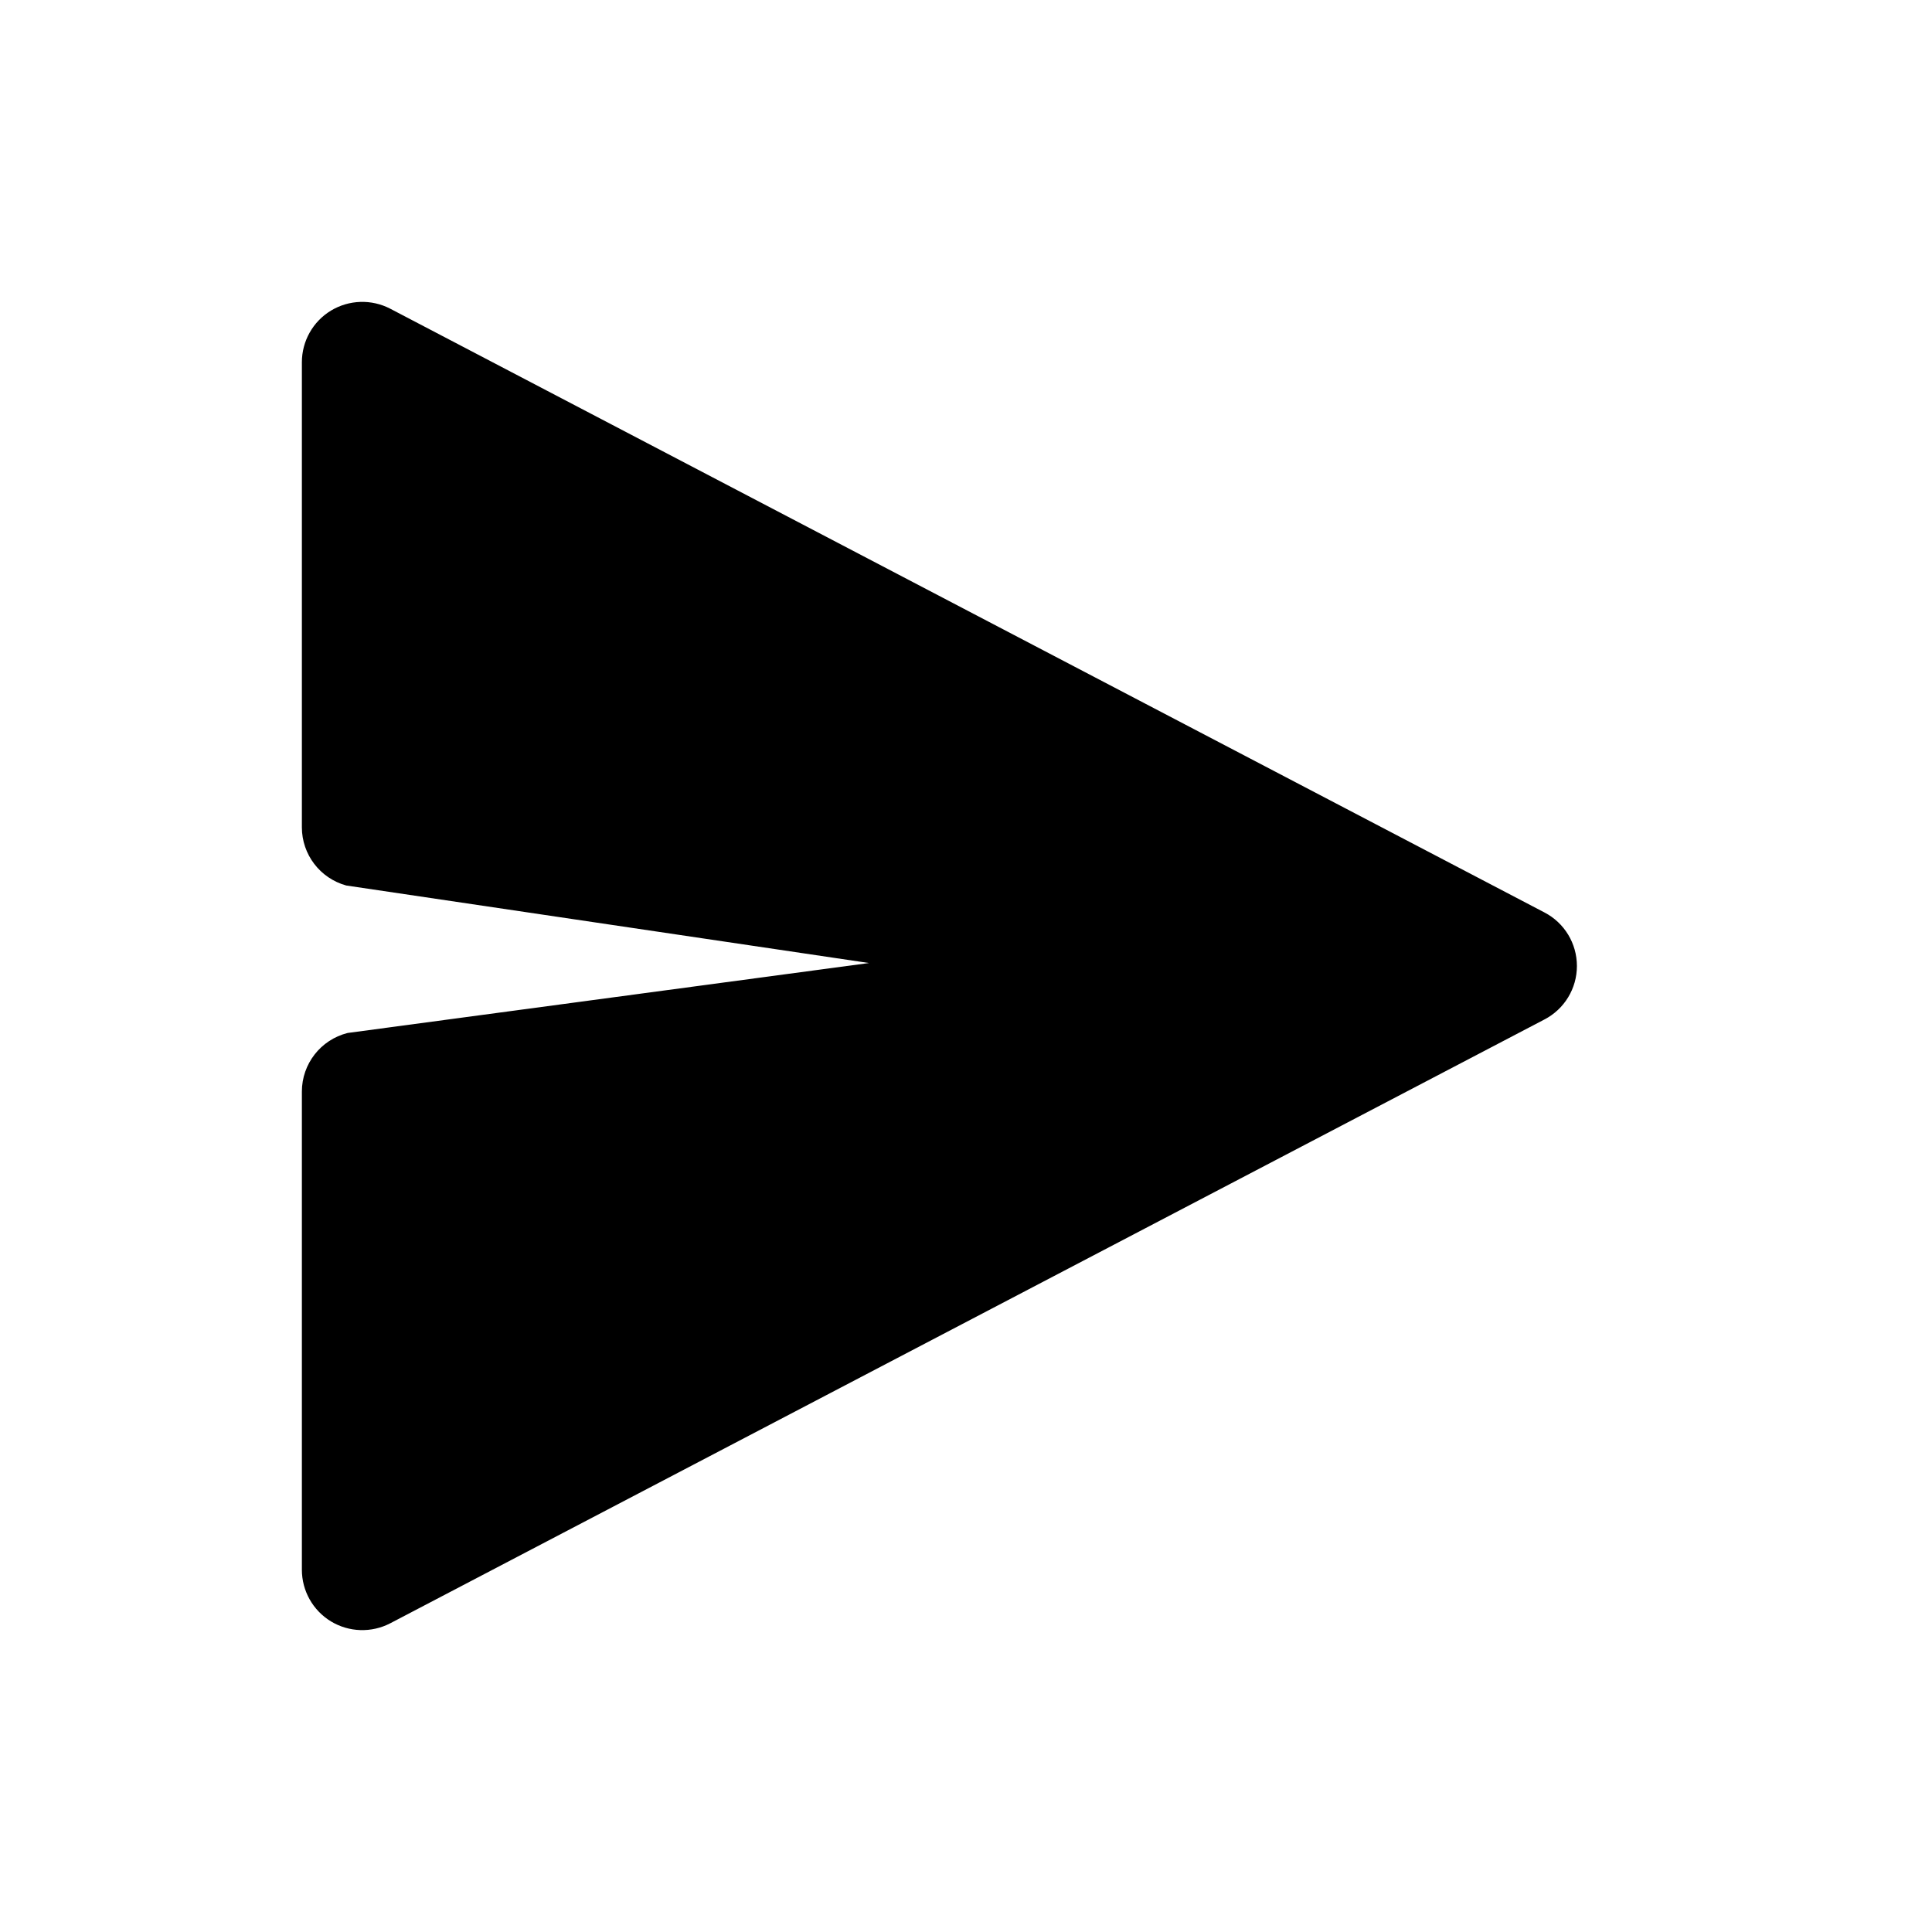 <svg width="24" height="24" viewBox="0 0 24 24" fill="none" xmlns="http://www.w3.org/2000/svg">
  <path fill-rule="evenodd" clip-rule="evenodd" d="M4.112 3.858C4.336 3.723 4.615 3.714 4.848 3.835L19.186 11.335C19.434 11.464 19.589 11.72 19.589 12C19.589 12.279 19.434 12.535 19.186 12.664L4.848 20.165C4.615 20.286 4.336 20.277 4.112 20.142C3.887 20.006 3.75 19.762 3.75 19.5V13.56C3.75 13.216 3.984 12.916 4.318 12.832L10.795 11.963L4.301 11C3.975 10.91 3.75 10.614 3.75 10.277V4.5C3.75 4.238 3.887 3.994 4.112 3.858Z" fill="currentColor"/>
</svg>
